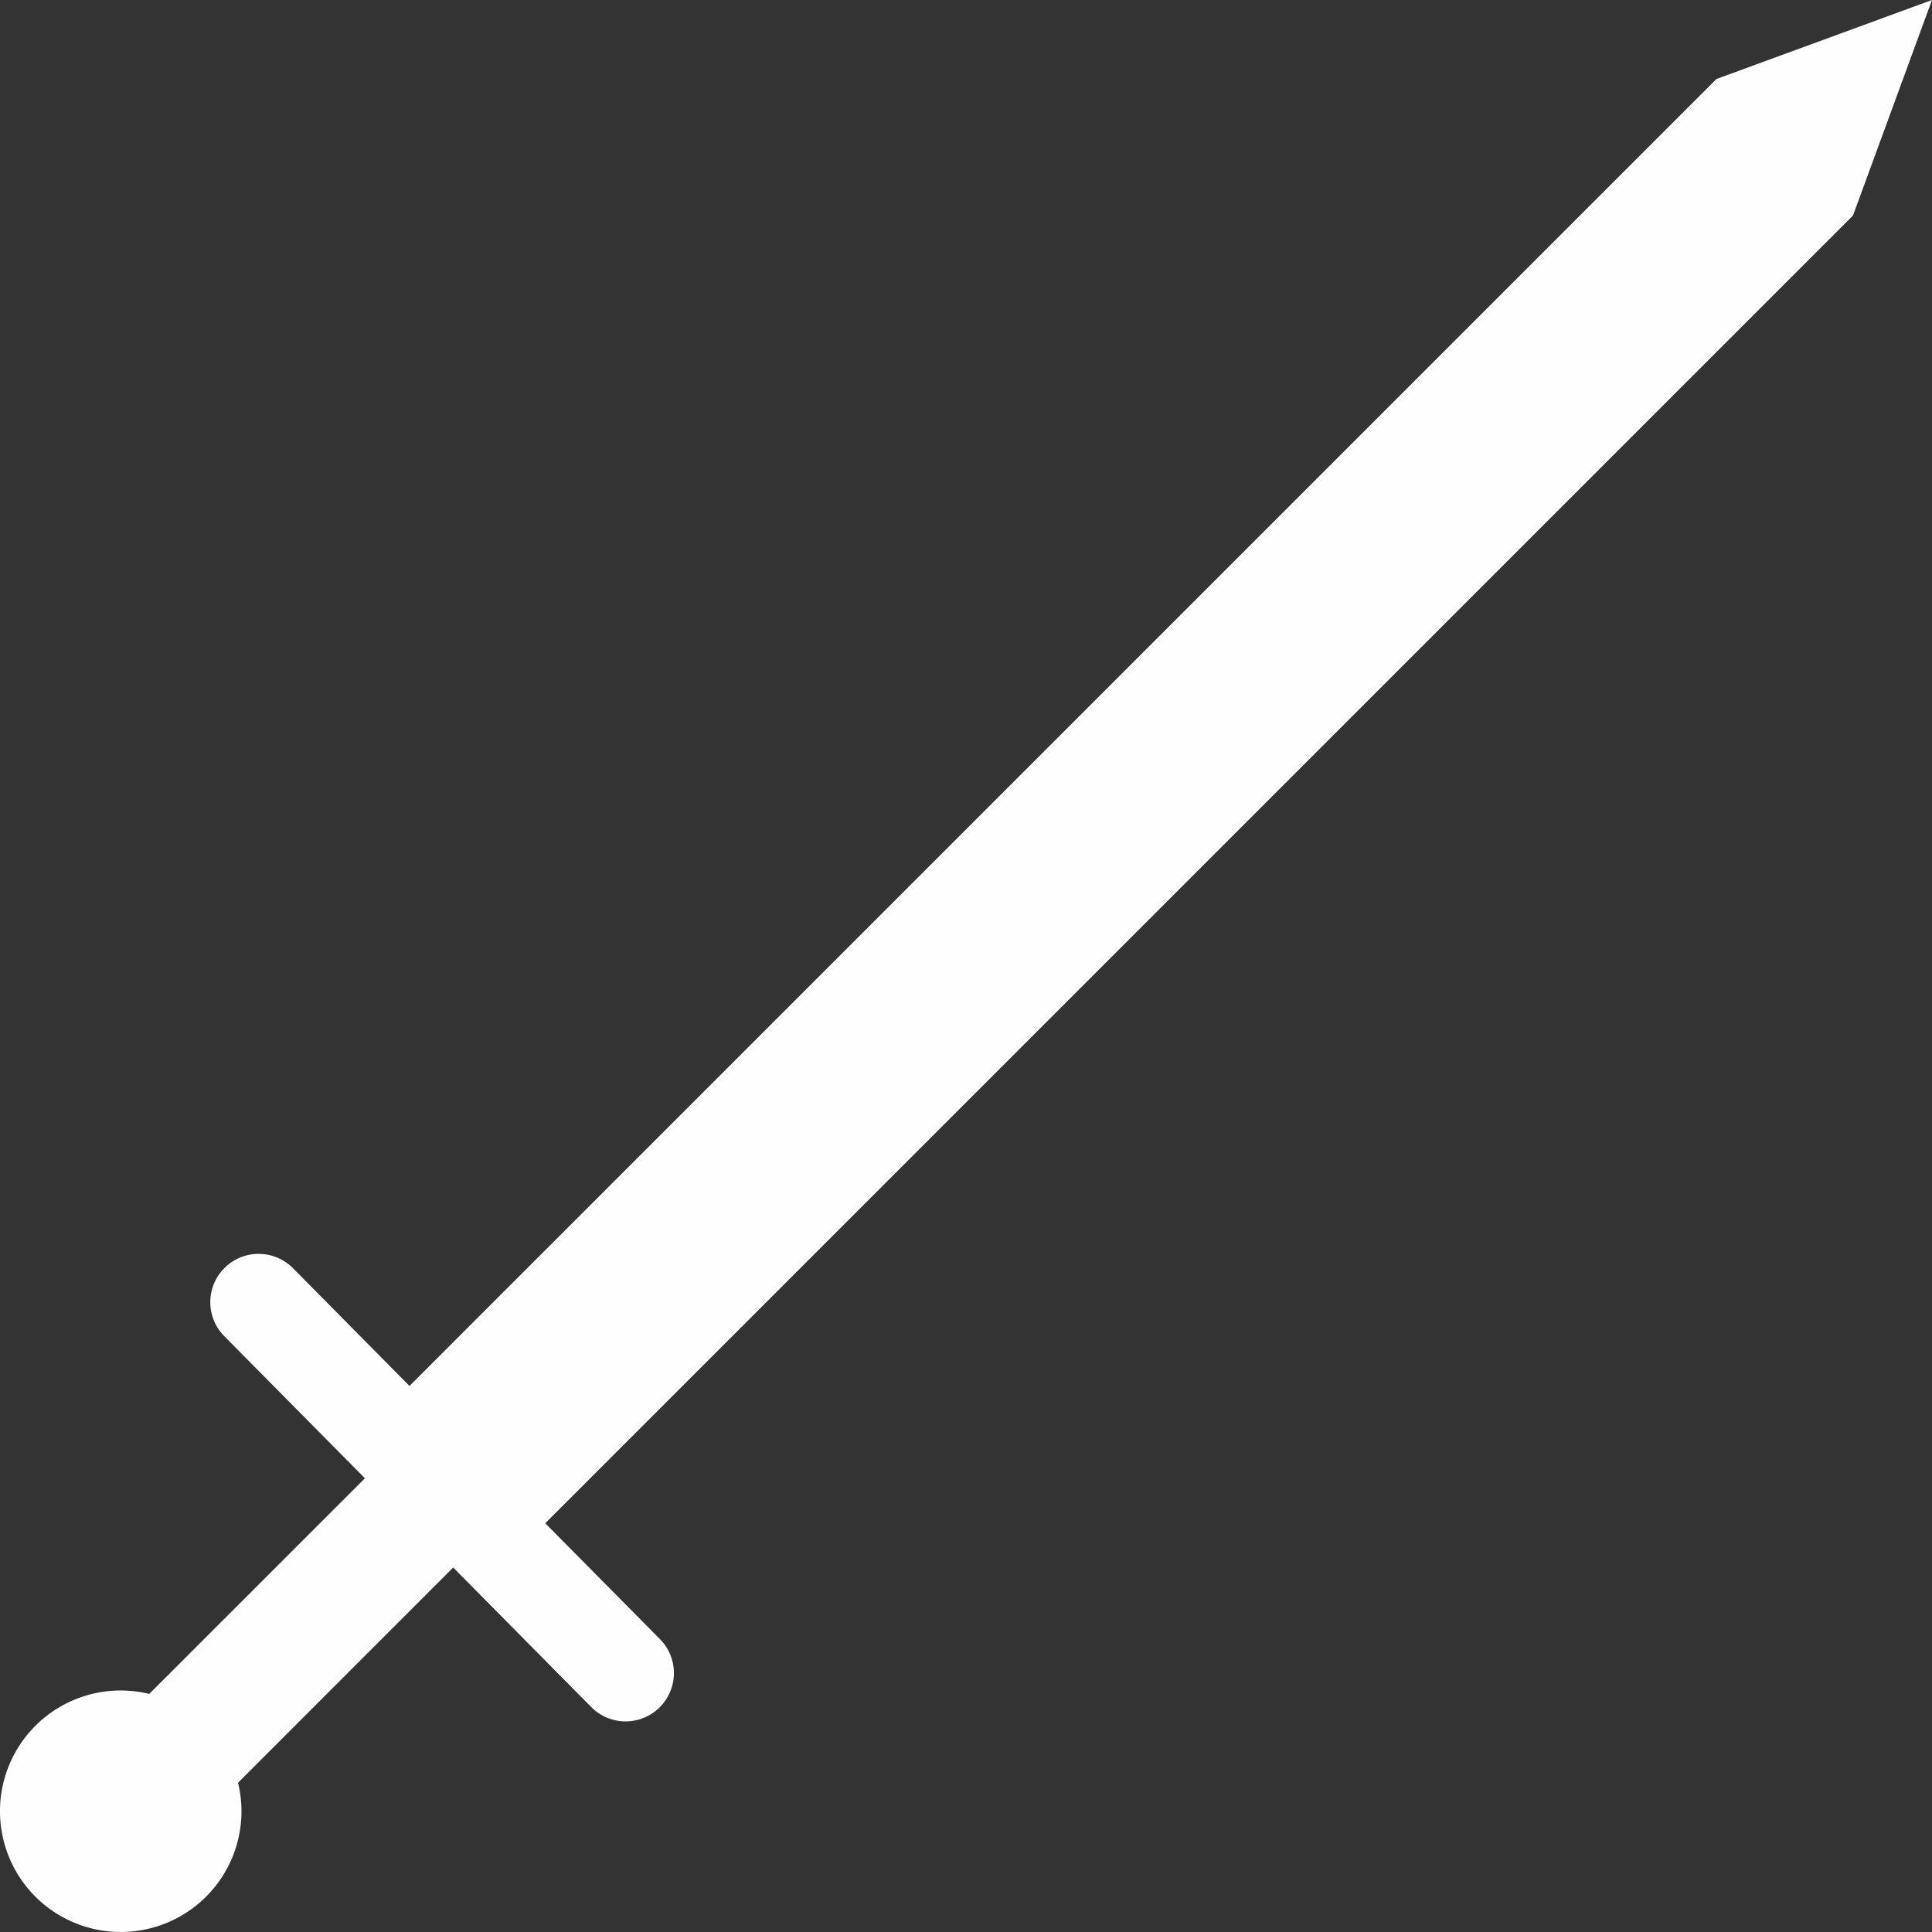 <svg fill="#fefefe" width="100" height="100" version="1.1" viewBox="0 0 100 100" xmlns="http://www.w3.org/2000/svg"><rect x="0" y="0" width="100" height="100" fill="#333333" stroke="none"/><path d="m100 0-11.16 4.09-67.646 67.646-6.031-6.096a2.5 2.5 0 0 0-1.764-0.74 2.5 2.5 0 0 0-1.772 0.723 2.5 2.5 0 0 0-0.02 3.535l7.281 7.357-11.164 11.162a6.25 6.25 0 0 0-1.475-0.178 6.25 6.25 0 0 0-6.25 6.25 6.25 6.25 0 0 0 6.25 6.25 6.25 6.25 0 0 0 6.25-6.25 6.25 6.25 0 0 0-0.178-1.475l11.137-11.139 7.146 7.223a2.5 2.5 0 0 0 3.535 0.018 2.5 2.5 0 0 0 0.02-3.535l-5.936-5.996 67.686-67.686 4.09-11.16z"/></svg>
